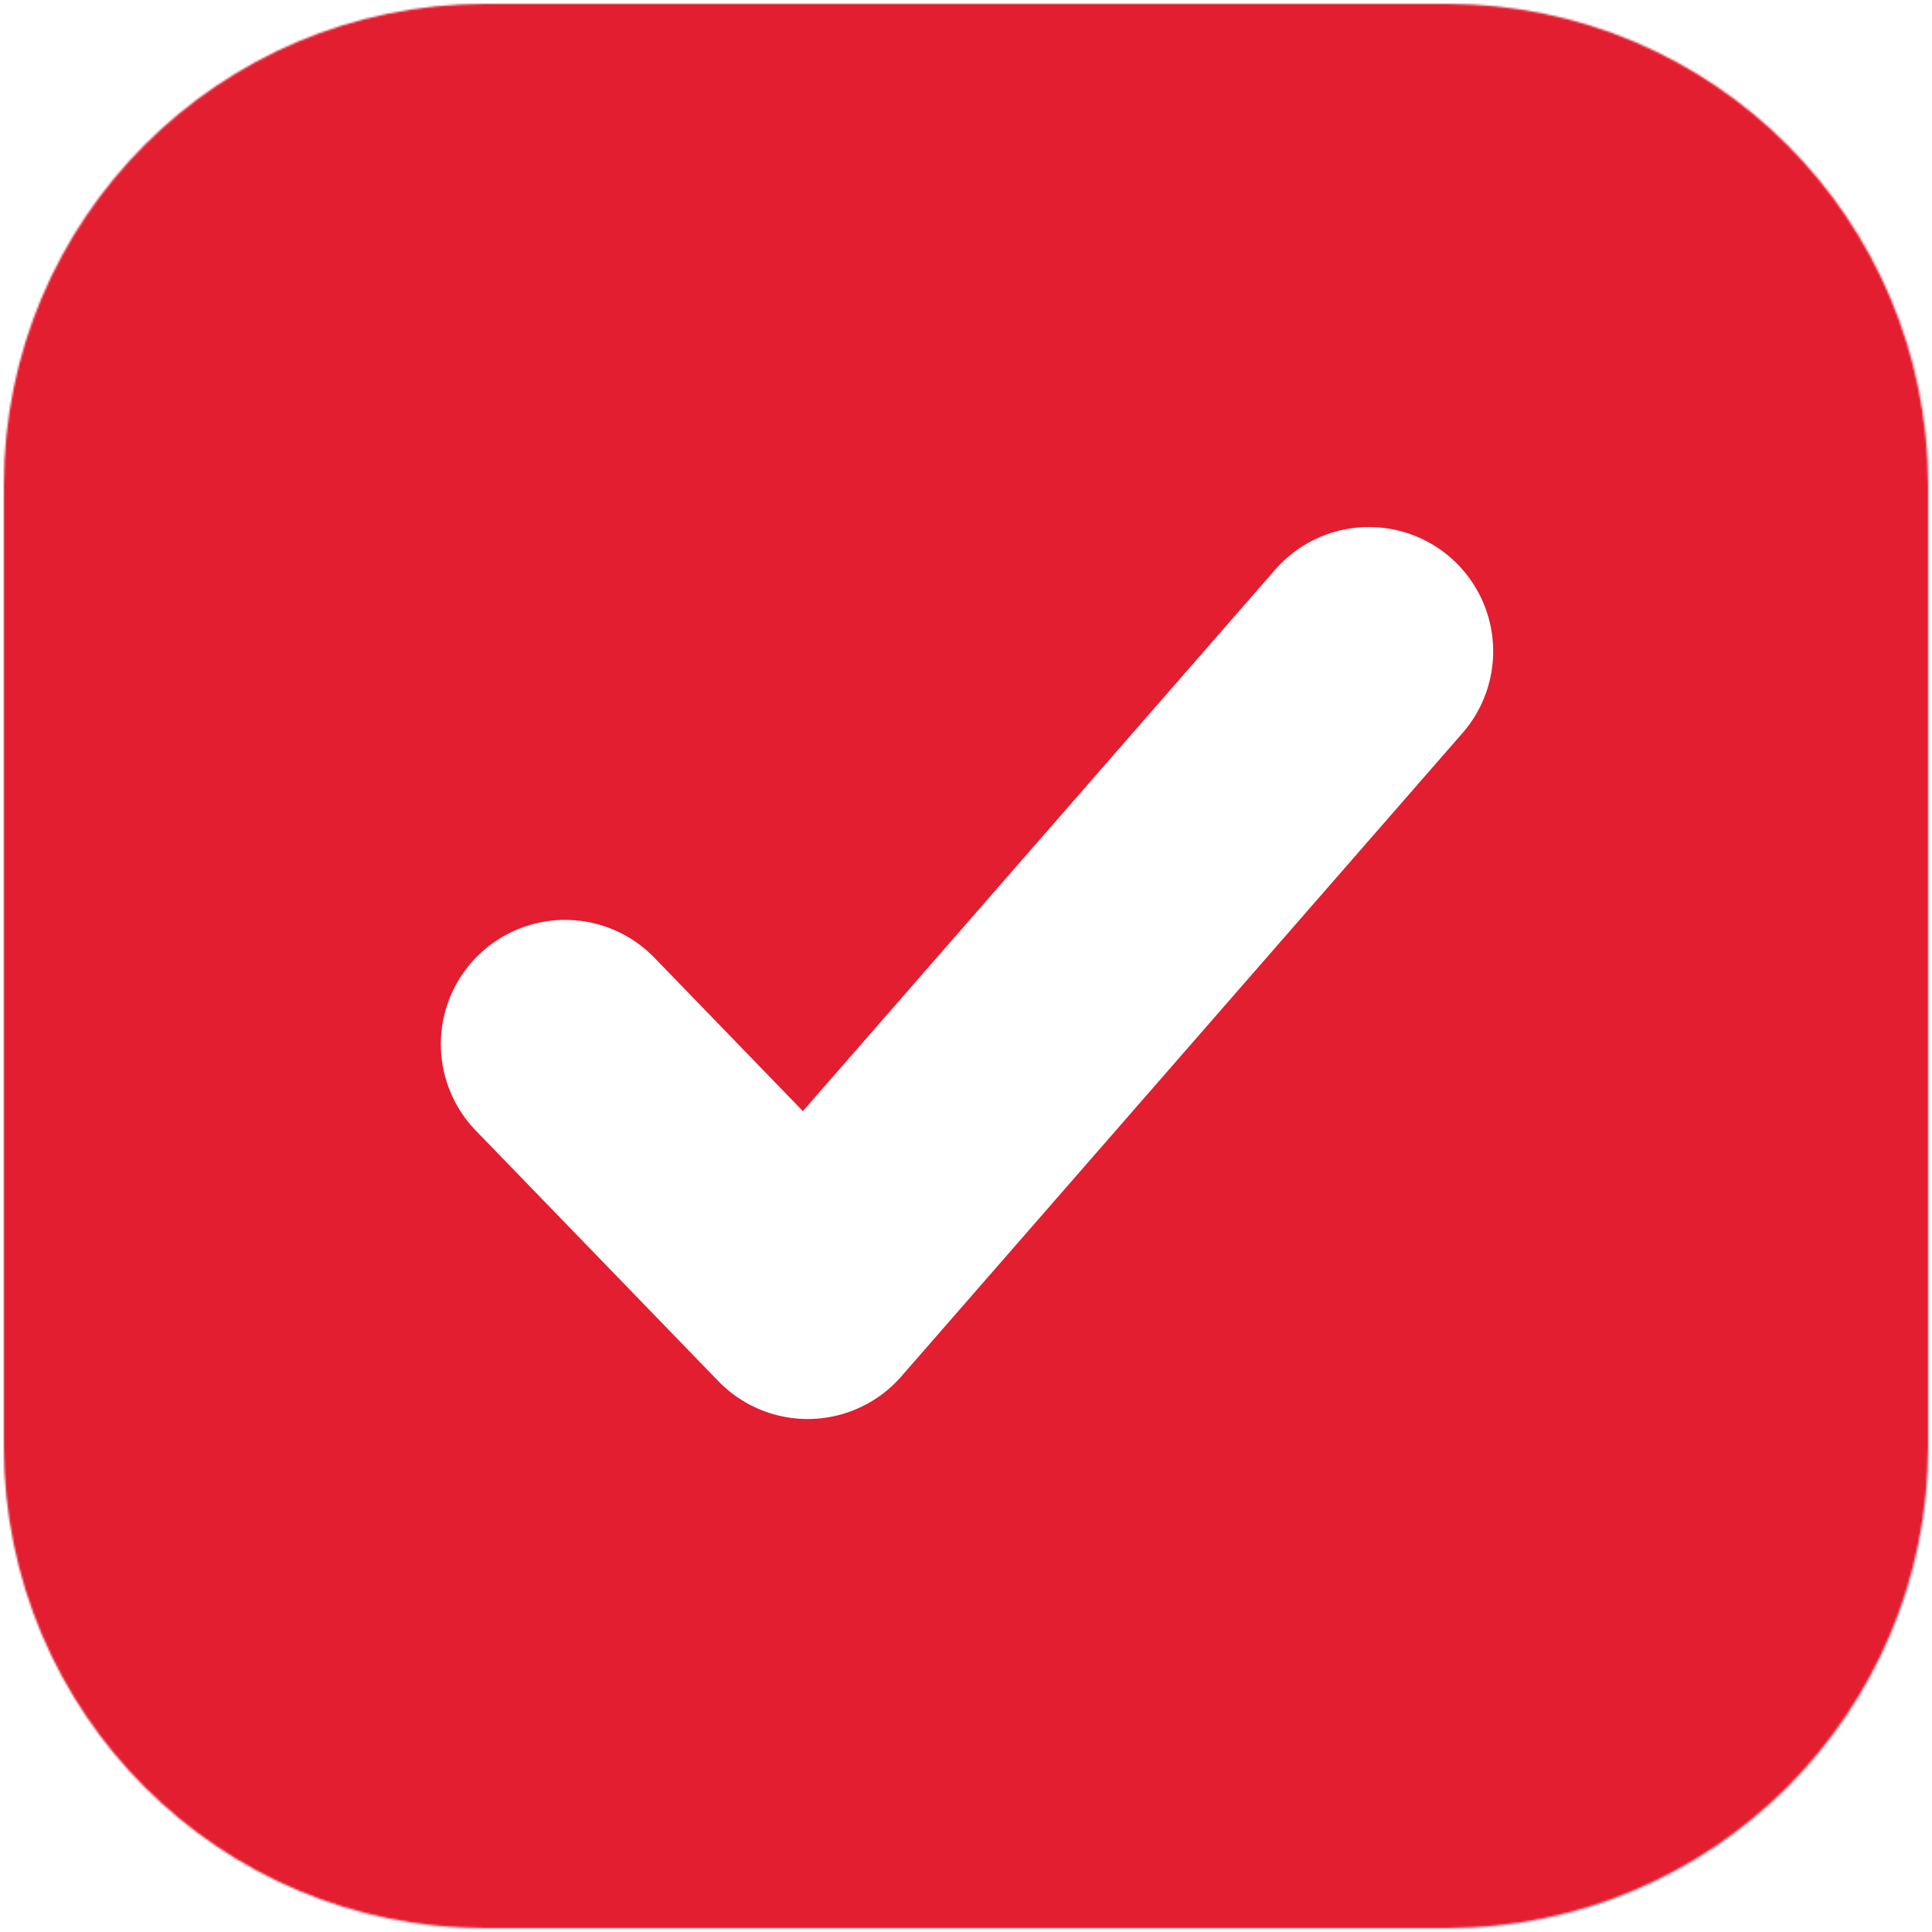 <svg xmlns="http://www.w3.org/2000/svg" xmlns:xlink="http://www.w3.org/1999/xlink" viewBox="0 0 1000 1000" width="1000" height="1000" preserveAspectRatio="xMidYMid meet" style="width: 100%; height: 100%; transform: translate3d(0px, 0px, 0px); content-visibility: visible;"><defs><clipPath id="__lottie_element_2"><rect width="1000" height="1000" x="0" y="0"></rect></clipPath><g id="__lottie_element_7"><g style="display: block;" transform="matrix(41.5,0,0,41.5,-81,-81)" opacity="1"><g opacity="1" transform="matrix(1,0,0,1,14,14)"><path stroke-linecap="butt" stroke-linejoin="miter" fill-opacity="0" stroke-miterlimit="4" stroke="rgb(21,21,21)" stroke-opacity="1" stroke-width="4" d=" M-6,-10 C-6,-10 6,-10 6,-10 C8.209,-10 10,-8.209 10,-6 C10,-6 10,6 10,6 C10,8.209 8.209,10 6,10 C6,10 -6,10 -6,10 C-8.209,10 -10,8.209 -10,6 C-10,6 -10,-6 -10,-6 C-10,-8.209 -8.209,-10 -6,-10z"></path></g></g></g><mask id="__lottie_element_7_1" mask-type="alpha"><use xlink:href="#__lottie_element_7"></use></mask><clipPath id="__lottie_element_14"><path d="M0,0 L1000,0 L1000,1000 L0,1000z"></path></clipPath><g id="__lottie_element_17"><g style="display: none;"><g><path stroke-linecap="butt" stroke-linejoin="miter" fill-opacity="0" stroke-miterlimit="4"></path></g></g></g><mask id="__lottie_element_17_1" mask-type="alpha"><use xlink:href="#__lottie_element_17"></use></mask><g id="__lottie_element_23"><g clip-path="url(#__lottie_element_24)" style="display: none;"><rect width="1000" height="1000" fill="#ffffff"></rect></g></g><clipPath id="__lottie_element_24"><path fill="#ffffff" clip-rule="nonzero" d=" M594,406 C594,406 409,407 409,407 C409,407 415,592 415,592 C415,592 594,596 594,596 C594,596 594,406 594,406"></path></clipPath><mask id="__lottie_element_23_1" mask-type="alpha"><use xlink:href="#__lottie_element_23"></use></mask><filter id="__lottie_element_31"><feColorMatrix type="matrix" color-interpolation-filters="sRGB" values="1 0 0 0 0 0 1 0 0 0 0 0 1 0 0 0 0 0 1 0" result="filter_result_0"></feColorMatrix></filter><g id="__lottie_element_32"><g clip-path="url(#__lottie_element_33)" transform="matrix(4.15,0,0,4.15,-1575,-1575)" opacity="1" style="display: block;"><rect width="1000" height="1000" fill="#ffffff"></rect></g></g><clipPath id="__lottie_element_33"><path fill="#ffffff" clip-rule="nonzero" d=" M594,406 C594,406 409,407 409,407 C409,407 415,592 415,592 C415,592 594,596 594,596 C594,596 594,406 594,406" fill-opacity="1"></path></clipPath><mask id="__lottie_element_32_1" mask-type="alpha"><use xlink:href="#__lottie_element_32"></use></mask><filter id="__lottie_element_40"><feColorMatrix type="matrix" color-interpolation-filters="sRGB" values="0 0 0 0 1 0 0 0 0 0.855 0 0 0 0 0.867 0 0 0 1 0" result="filter_result_0"></feColorMatrix></filter></defs><g clip-path="url(#__lottie_element_2)"><g filter="url(#__lottie_element_40)" transform="matrix(41.5,0,0,41.5,-81,-81)" opacity="1" style="display: none;"><g opacity="1" transform="matrix(1,0,0,1,14,14)"><path stroke-linecap="butt" stroke-linejoin="miter" fill-opacity="0" stroke-miterlimit="4" stroke="rgb(21,21,21)" stroke-opacity="1" stroke-width="4" d=" M-6,-10 C-6,-10 6,-10 6,-10 C8.209,-10 10,-8.209 10,-6 C10,-6 10,6 10,6 C10,8.209 8.209,10 6,10 C6,10 -6,10 -6,10 C-8.209,10 -10,8.209 -10,6 C-10,6 -10,-6 -10,-6 C-10,-8.209 -8.209,-10 -6,-10z"></path></g></g><g mask="url(#__lottie_element_32_1)" style="display: block;"><g transform="matrix(3.984,0,0,3.984,496.016,523.904)" opacity="1"><g opacity="1" transform="matrix(1,0,0,1,1,-6)"><path fill="rgb(227,30,48)" fill-opacity="1" d=" M0,-158 C87.2,-158 158,-87.2 158,0 C158,87.2 87.2,158 0,158 C-87.2,158 -158,87.2 -158,0 C-158,-87.2 -87.2,-158 0,-158z"></path><path stroke-linecap="butt" stroke-linejoin="miter" fill-opacity="0" stroke-miterlimit="4" stroke="rgb(0,0,0)" stroke-opacity="1" stroke-width="0" d=" M0,-158 C87.2,-158 158,-87.2 158,0 C158,87.2 87.2,158 0,158 C-87.2,158 -158,87.2 -158,0 C-158,-87.2 -87.2,-158 0,-158z"></path></g></g></g><g filter="url(#__lottie_element_31)" style="display: none;"><g><path stroke-linecap="butt" stroke-linejoin="miter" fill-opacity="0" stroke-miterlimit="4"></path></g></g><g clip-path="url(#__lottie_element_14)" transform="matrix(4.15,0,0,4.15,-1575,-1575)" opacity="1" style="display: block;"><g mask="url(#__lottie_element_23_1)" style="display: none;"><g><g><path></path><path stroke-linecap="butt" stroke-linejoin="miter" fill-opacity="0" stroke-miterlimit="4"></path></g></g></g><g mask="url(#__lottie_element_17_1)" style="display: none;"><g><g><path></path><path stroke-linecap="butt" stroke-linejoin="miter" fill-opacity="0" stroke-miterlimit="4"></path></g></g></g></g><g mask="url(#__lottie_element_7_1)" style="display: block;"><g transform="matrix(3.984,0,0,3.984,496.016,523.904)" opacity="1"><g opacity="1" transform="matrix(1,0,0,1,1,-6)"><path fill="rgb(227,30,48)" fill-opacity="1" d=" M0,-158 C87.2,-158 158,-87.2 158,0 C158,87.2 87.2,158 0,158 C-87.2,158 -158,87.2 -158,0 C-158,-87.2 -87.2,-158 0,-158z"></path><path stroke-linecap="butt" stroke-linejoin="miter" fill-opacity="0" stroke-miterlimit="4" stroke="rgb(0,0,0)" stroke-opacity="1" stroke-width="0" d=" M0,-158 C87.2,-158 158,-87.2 158,0 C158,87.2 87.2,158 0,158 C-87.2,158 -158,87.2 -158,0 C-158,-87.2 -87.2,-158 0,-158z"></path></g></g></g><g style="display: block;" transform="matrix(4.15,0,0,4.15,500,500)" opacity="1"><g opacity="1" transform="matrix(1,0,0,1,0,0)"><path stroke-linecap="round" stroke-linejoin="round" fill-opacity="0" stroke="rgb(255,255,255)" stroke-opacity="1" stroke-width="31" d=" M-50,9.75 C-50,9.75 -19.75,41 -19.75,41 C-19.75,41 50.25,-39.25 50.25,-39.25"></path></g></g></g></svg>
